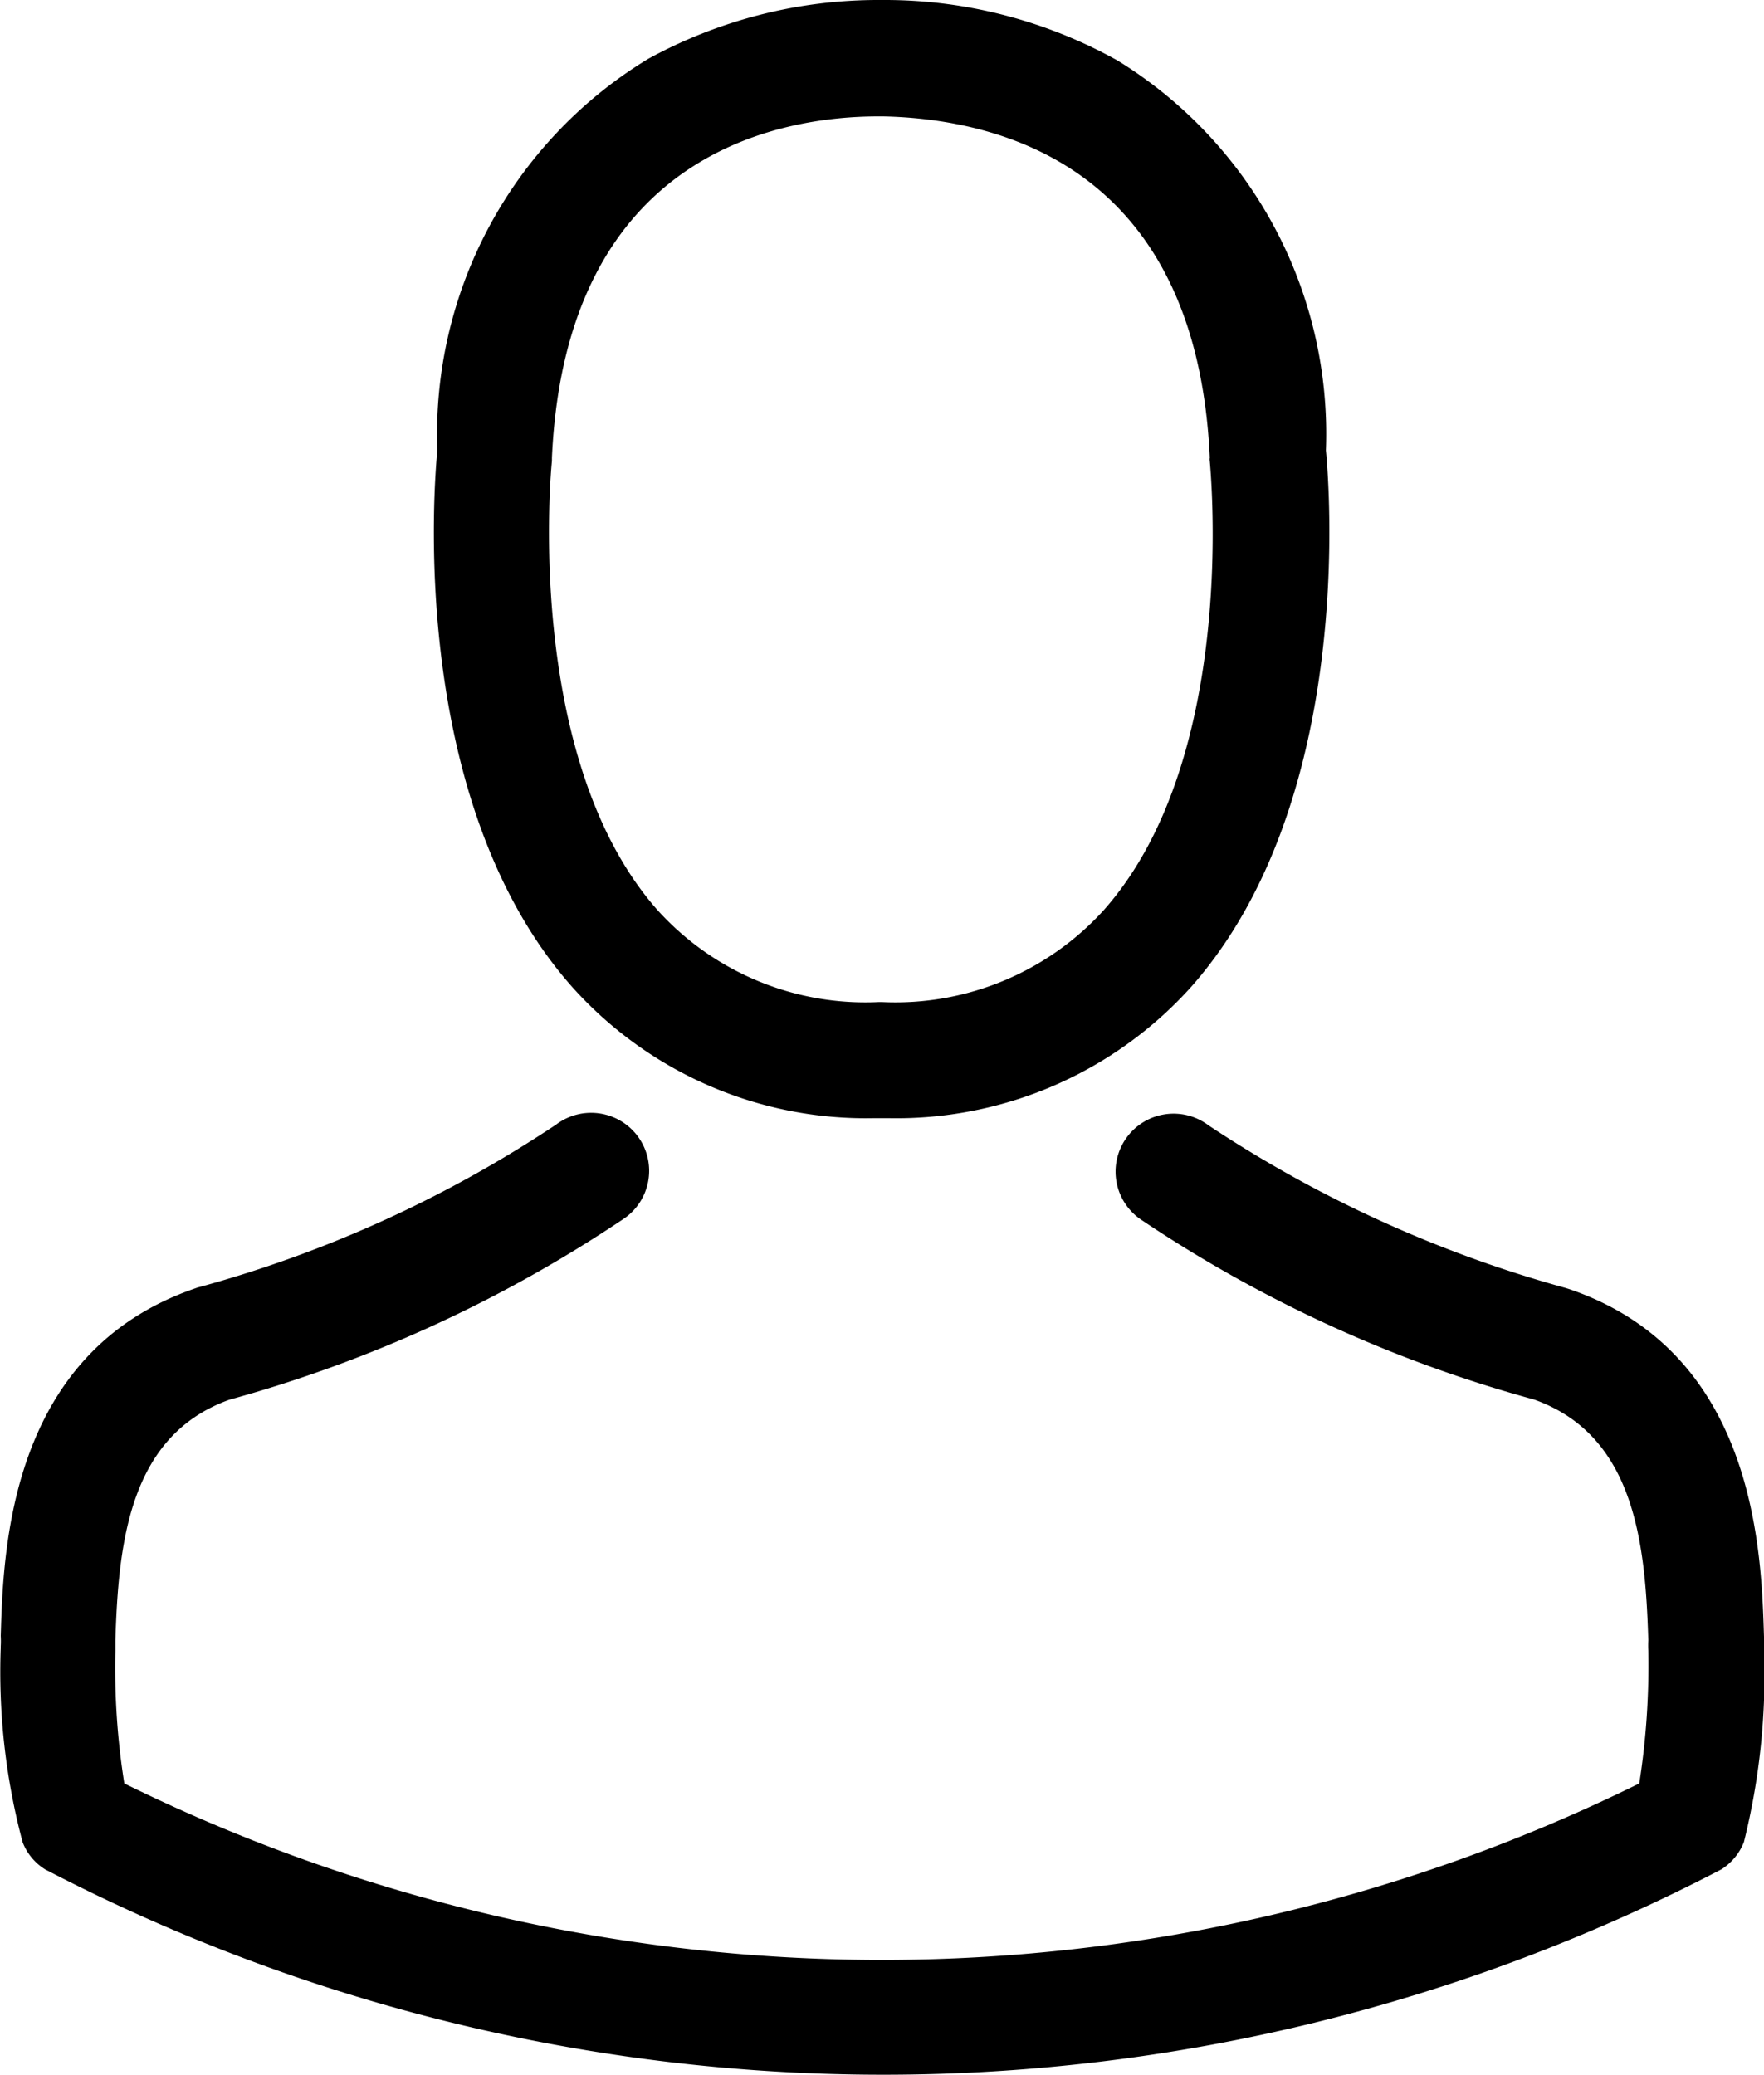 <svg xmlns="http://www.w3.org/2000/svg" width="17" height="20" viewBox="0 0 17 20">
<defs>
    <style>
      .cls-1 {
        fill-rule: evenodd;
      }
    </style>
  </defs>
  <path class="cls-1" d="M413.428,150.777h0.132a3.82,3.82,0,0,0,2.918-1.264c1.593-1.8,1.328-4.879,1.3-5.173a4.225,4.225,0,0,0-2.007-3.756,4.6,4.6,0,0,0-2.227-.584h-0.07a4.617,4.617,0,0,0-2.227.567,4.23,4.23,0,0,0-2.032,3.773c-0.029.294-.293,3.376,1.3,5.173A3.8,3.8,0,0,0,413.428,150.777Zm-3.109-6.333c0-.012,0-0.025,0-0.033,0.136-2.97,2.243-3.289,3.145-3.289h0.05c1.117,0.025,3.017.481,3.145,3.289a0.083,0.083,0,0,0,0,.033c0,0.029.294,2.845-1.022,4.328a2.712,2.712,0,0,1-2.132.886h-0.041a2.7,2.7,0,0,1-2.127-.886C410.034,147.3,410.315,144.469,410.319,144.444ZM422,155.887v-0.012c0-.033,0-0.066,0-0.1-0.025-.82-0.079-2.737-1.875-3.35l-0.042-.013a11.963,11.963,0,0,1-3.435-1.565,0.559,0.559,0,1,0-.641.915,12.862,12.862,0,0,0,3.778,1.727c0.965,0.344,1.072,1.375,1.1,2.32a0.853,0.853,0,0,0,0,.1,7.364,7.364,0,0,1-.087,1.28,16.517,16.517,0,0,1-14.6,0,7.083,7.083,0,0,1-.086-1.28c0-.033,0-0.066,0-0.1,0.029-.944.136-1.975,1.1-2.319A13,13,0,0,0,411,151.754a0.559,0.559,0,1,0-.641-0.915,11.836,11.836,0,0,1-3.435,1.565,0.3,0.3,0,0,0-.042.013c-1.8.617-1.85,2.534-1.875,3.35a0.862,0.862,0,0,1,0,.1v0.012a6.369,6.369,0,0,0,.211,1.876,0.534,0.534,0,0,0,.215.261,17.472,17.472,0,0,0,16.158,0,0.551,0.551,0,0,0,.215-0.261A6.668,6.668,0,0,0,422,155.887Z" transform="translate(-405 -140)"/>
</svg>
